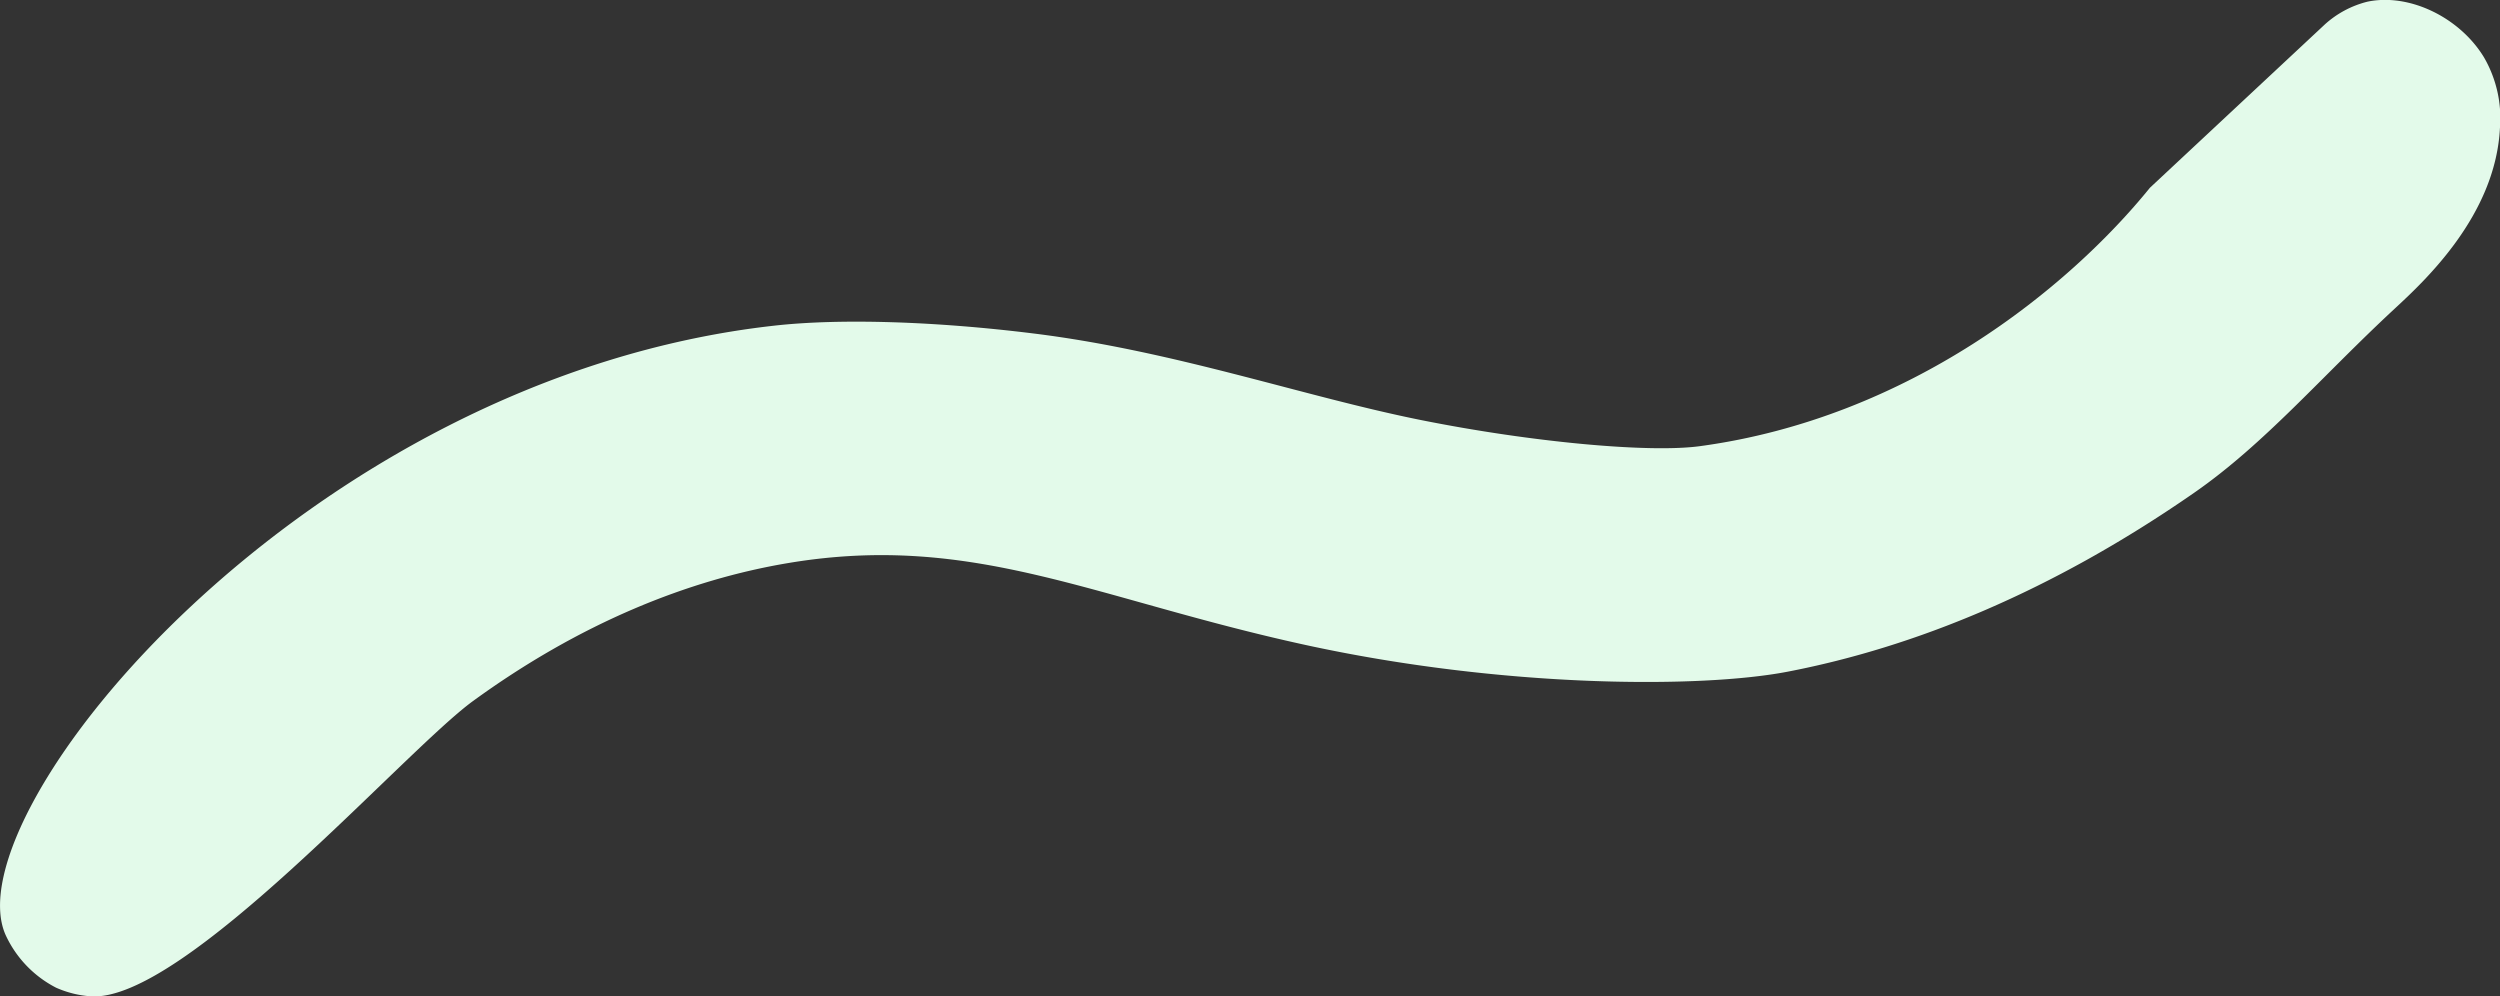 <svg xmlns="http://www.w3.org/2000/svg" width="266" height="106" viewBox="0 0 266 106">
  <rect x="0" y="0" width="266" height="106" fill="#333333" stroke="none"/>
<defs>
    <style>
      .cls-1 {
        fill: #e3faea;
        fill-rule: evenodd;
      }
    </style>
  </defs>
  <path id="Line_green" class="cls-1" d="M708.6,1022.49c-5.834-13.04,31.883-59.3,81.835-64.846,7-.776,17.1-0.461,27.605.847,15.023,1.87,28.72,6.713,41.2,9.212,11.787,2.359,24.262,3.5,29.62,2.77,22.252-3.012,39.231-16.809,47.885-27.487,0.013-.015,18.165-16.965,18.612-17.382a10.561,10.561,0,0,1,4.529-2.422c4.487-.948,9.864,1.7,12.422,5.94a12.935,12.935,0,0,1,1.685,7.525c-0.483,9.3-8.017,16.247-11.228,19.224-7.7,7.139-13.794,14.347-21.3,19.555-15.193,10.55-29.843,16.459-43.278,19.045-9.241,1.778-30.265,1.745-51.35-2.863-22.484-4.913-35.291-11.969-54.879-8.715-10.754,1.786-22.275,6.434-33.633,14.7-7.328,5.336-30.8,32.076-40.666,31.416a10.939,10.939,0,0,1-3.693-.92A11.9,11.9,0,0,1,708.6,1022.49Z" transform="translate(-708 -923)"/>
</svg>
